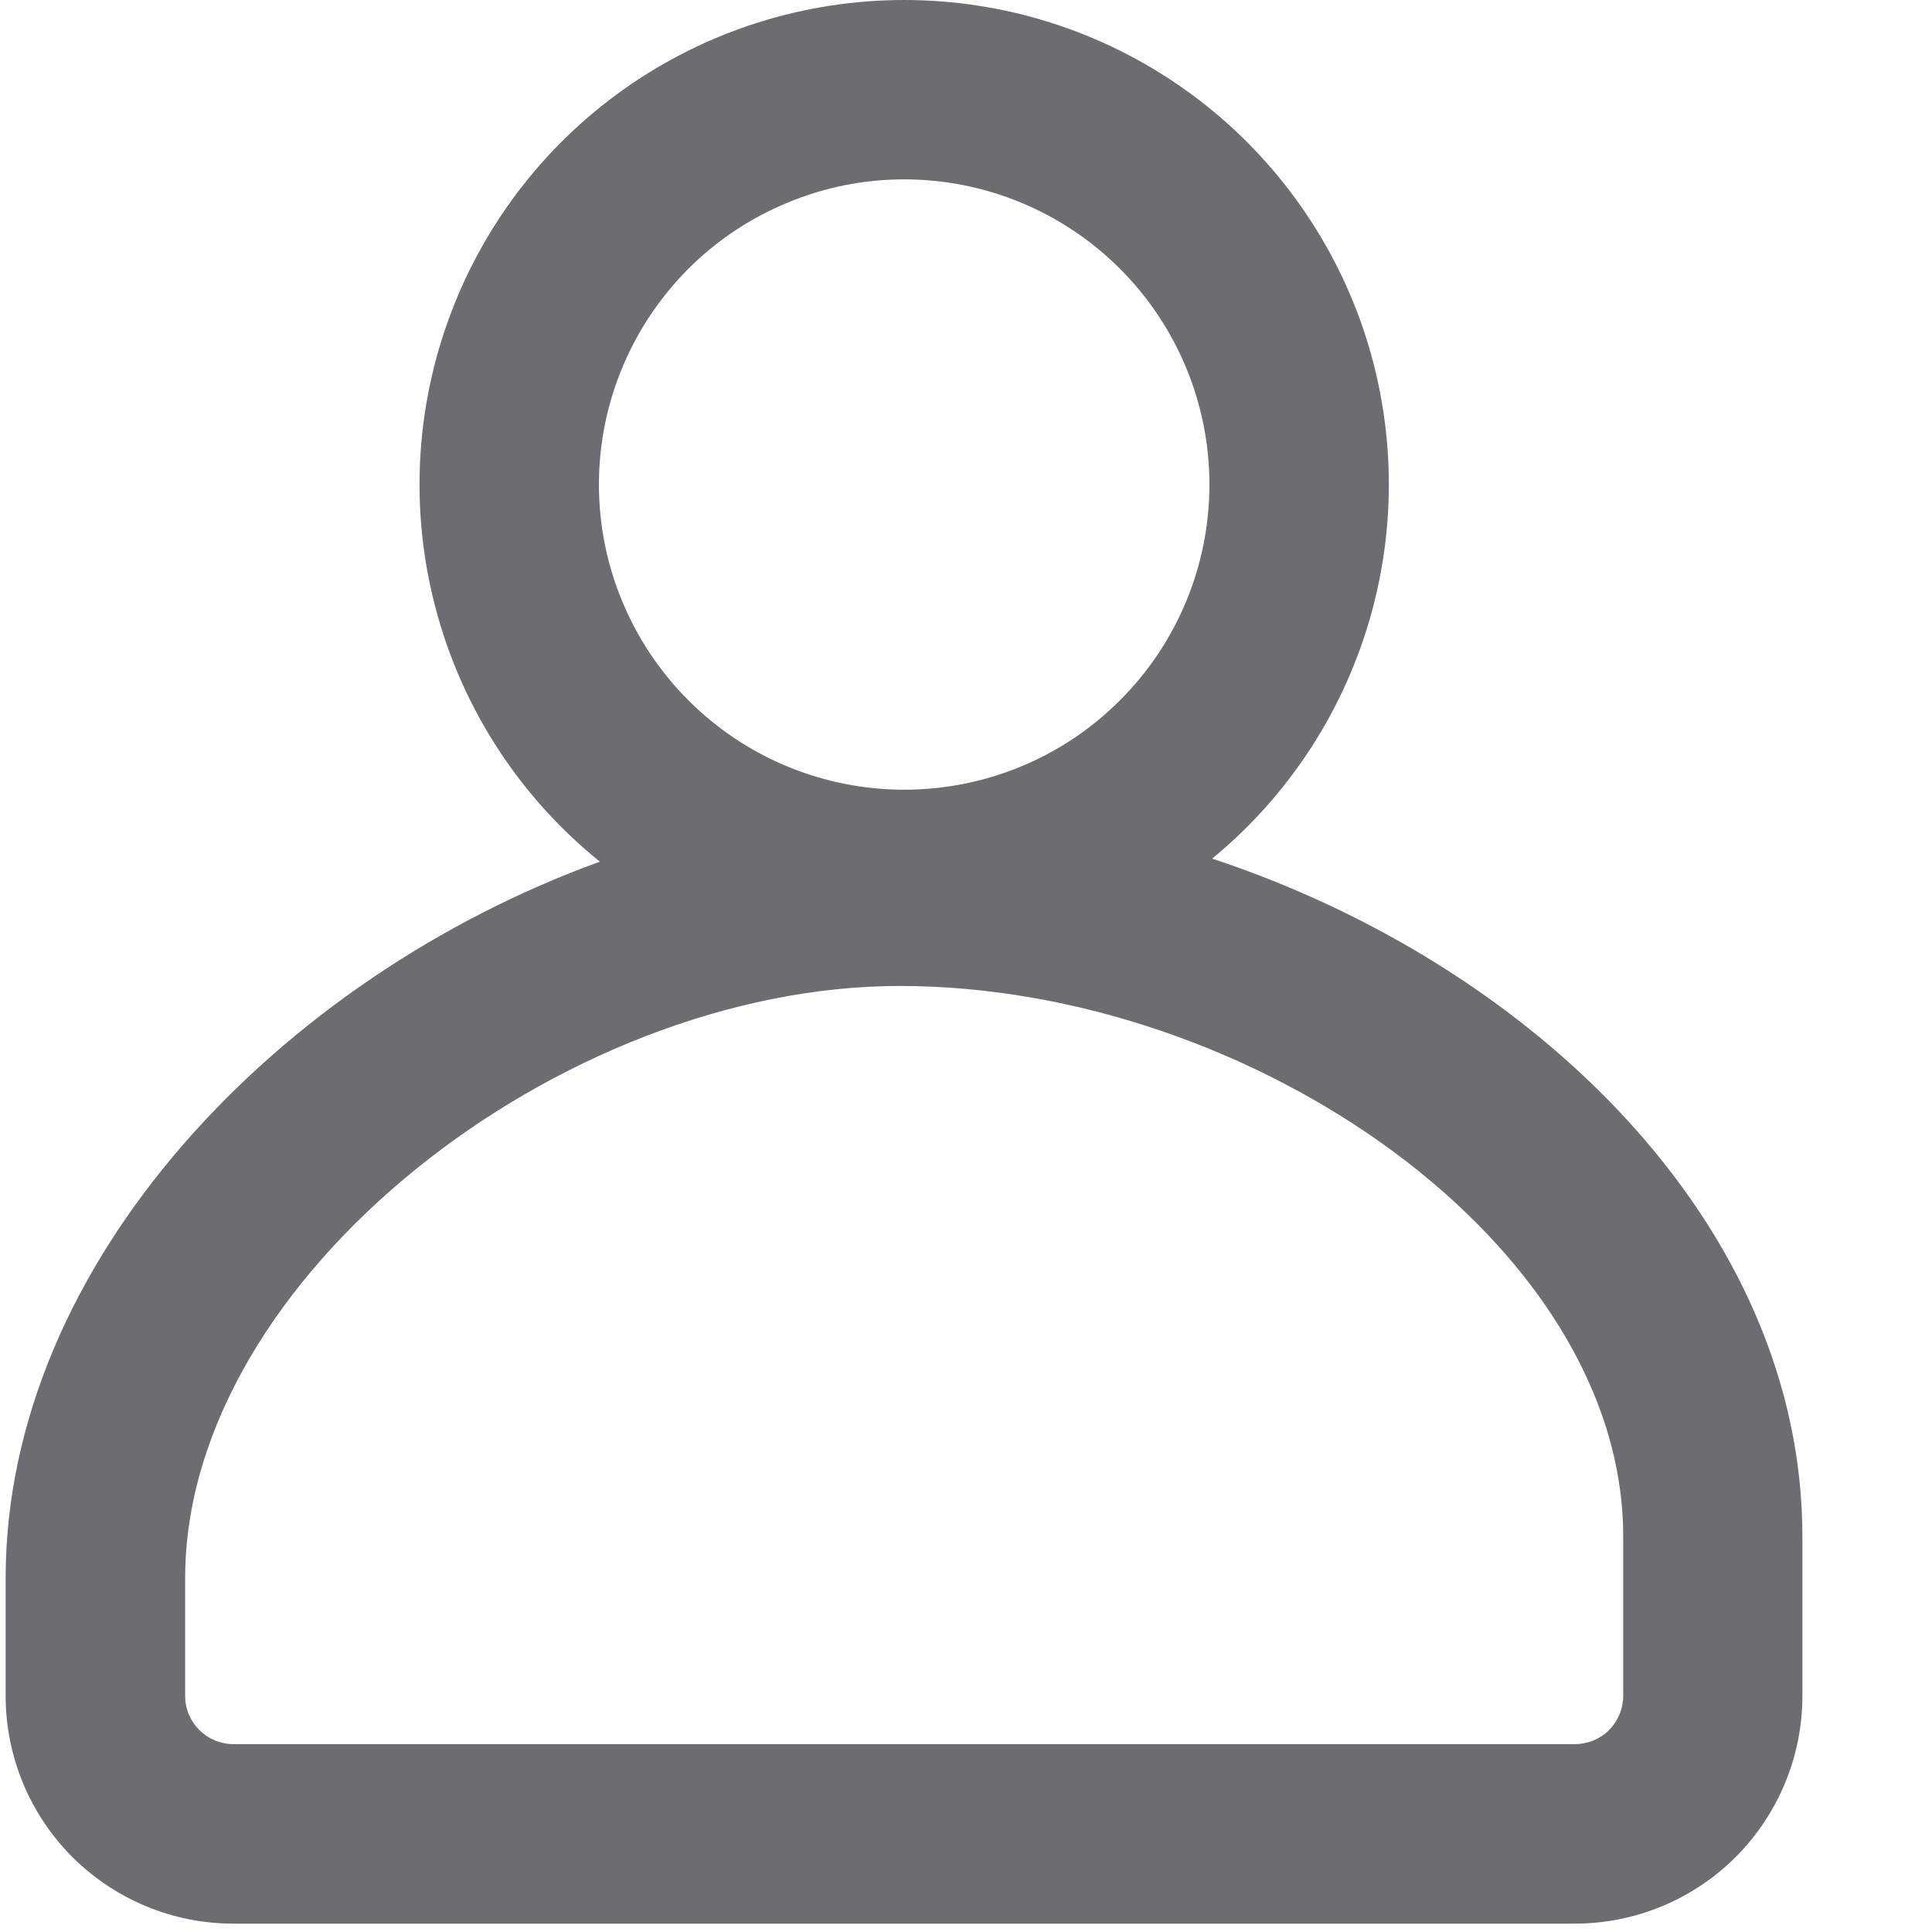 <svg width="12" height="12" viewBox="0 0 12 12" fill="none" xmlns="http://www.w3.org/2000/svg">
<path d="M5.616 1.10494e-07C6.236 -0 6.841 0.191 7.348 0.548C7.856 0.905 8.24 1.41 8.45 1.993C8.659 2.577 8.683 3.211 8.518 3.809C8.353 4.407 8.008 4.939 7.529 5.333C9.531 5.995 11.195 7.615 11.195 9.543V10.533C11.195 10.909 11.046 11.268 10.781 11.534C10.516 11.799 10.156 11.948 9.781 11.948H1.449C1.074 11.948 0.715 11.799 0.449 11.534C0.184 11.268 0.035 10.909 0.035 10.533V9.803C0.035 7.843 1.736 6.073 3.726 5.352C3.241 4.961 2.89 4.43 2.72 3.83C2.55 3.231 2.57 2.594 2.778 2.007C2.985 1.42 3.369 0.912 3.878 0.552C4.386 0.193 4.993 -0 5.616 1.10494e-07ZM5.588 6.124C3.491 6.124 1.15 7.933 1.15 9.803V10.533C1.15 10.7 1.285 10.833 1.45 10.833H9.782C9.861 10.833 9.938 10.802 9.994 10.746C10.05 10.689 10.082 10.613 10.082 10.533V9.543C10.082 7.73 7.776 6.124 5.588 6.124ZM5.616 1.114C5.367 1.114 5.121 1.163 4.891 1.259C4.661 1.354 4.452 1.493 4.276 1.669C4.1 1.846 3.96 2.054 3.865 2.284C3.769 2.514 3.72 2.761 3.72 3.01C3.72 3.259 3.769 3.505 3.865 3.735C3.96 3.965 4.1 4.174 4.276 4.35C4.452 4.526 4.661 4.666 4.891 4.761C5.121 4.856 5.367 4.905 5.616 4.905C6.119 4.905 6.601 4.706 6.956 4.35C7.312 3.995 7.512 3.513 7.512 3.01C7.512 2.507 7.312 2.025 6.956 1.669C6.601 1.314 6.119 1.114 5.616 1.114Z" fill="#6B6D70"/>
</svg>
